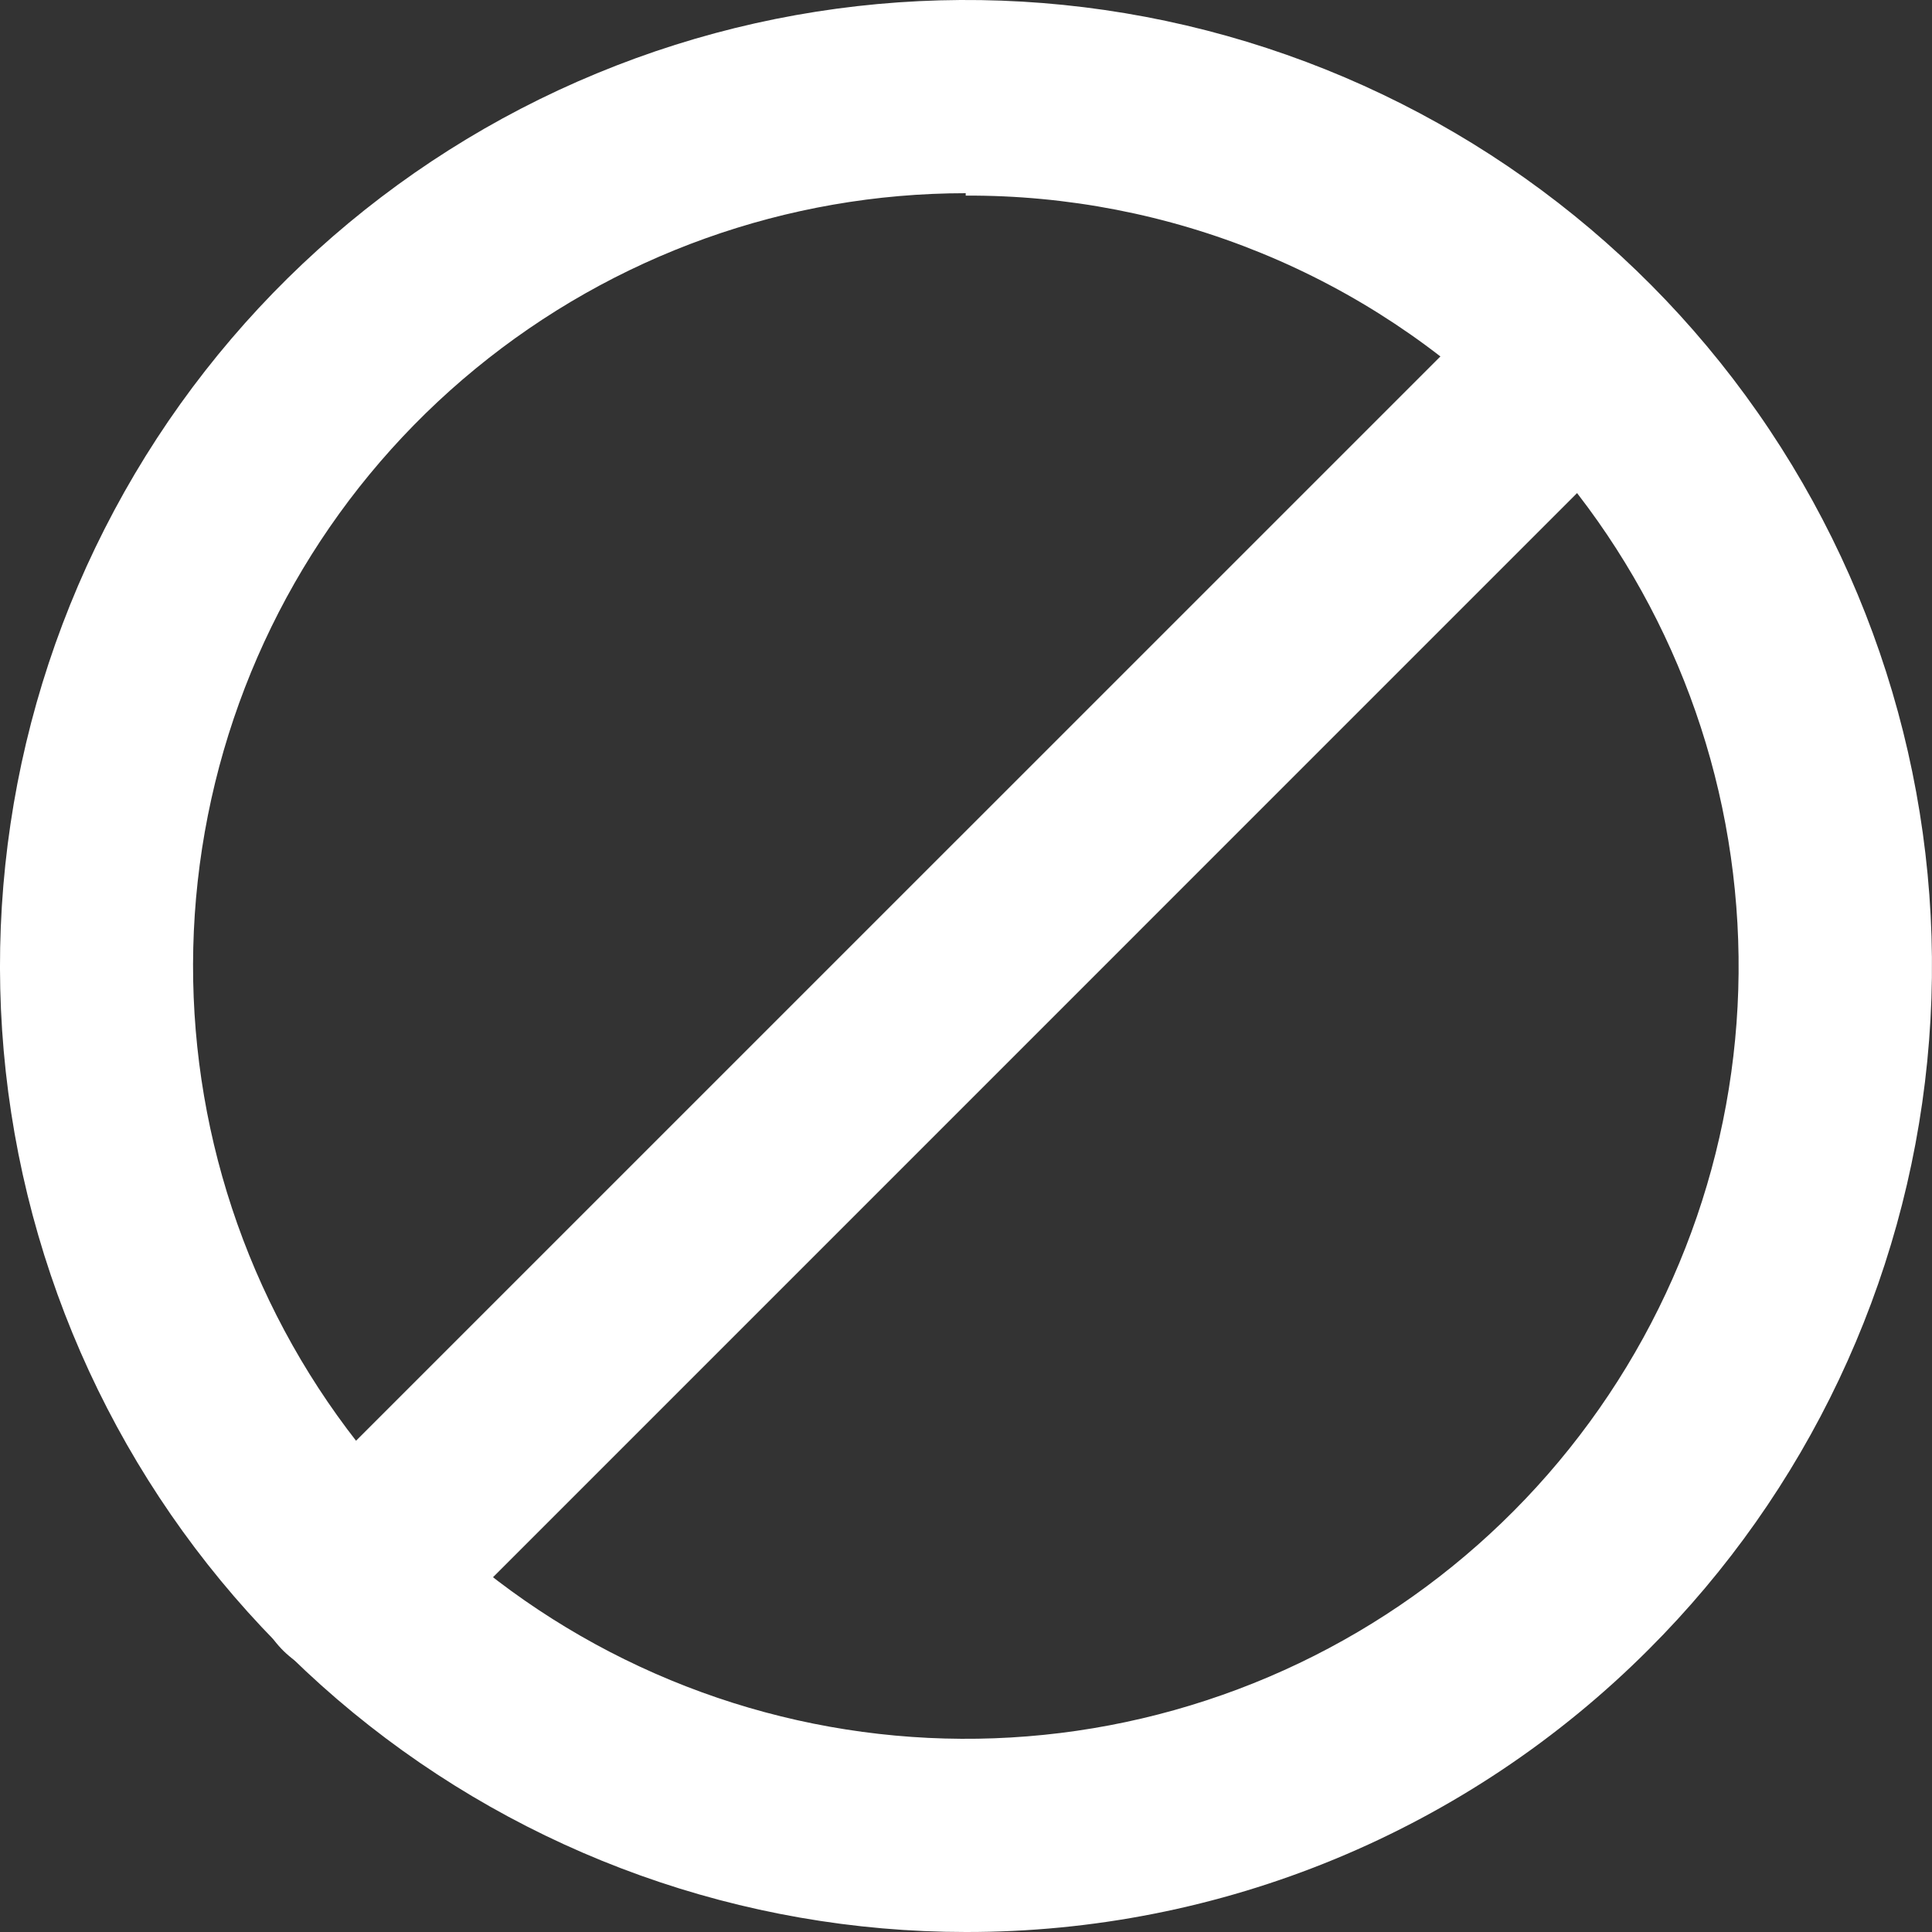 <svg width="20" height="20" viewBox="0 0 20 20" fill="none" xmlns="http://www.w3.org/2000/svg">
<rect x="0" y="0" width="20" height="20" fill="#333333" stroke="none"/>
<path d="M9.997 20C7.683 19.999 5.442 19.196 3.654 17.728C1.866 16.26 0.642 14.217 0.191 11.947C-0.259 9.678 0.091 7.323 1.183 5.283C2.274 3.243 4.039 1.644 6.177 0.76C8.315 -0.125 10.693 -0.241 12.907 0.432C15.121 1.105 17.033 2.524 18.317 4.448C19.602 6.373 20.179 8.683 19.951 10.985C19.723 13.288 18.704 15.44 17.067 17.075C16.139 18.004 15.037 18.741 13.824 19.243C12.611 19.745 11.31 20.002 9.997 20ZM9.997 2C8.146 2 6.353 2.642 4.922 3.817C3.491 4.991 2.512 6.626 2.152 8.441C1.791 10.257 2.071 12.141 2.944 13.773C3.817 15.406 5.229 16.684 6.94 17.392C8.65 18.1 10.553 18.193 12.324 17.654C14.095 17.116 15.624 15.981 16.652 14.441C17.68 12.902 18.142 11.054 17.959 9.212C17.777 7.37 16.962 5.648 15.652 4.34C14.908 3.601 14.026 3.016 13.055 2.619C12.085 2.222 11.046 2.02 9.997 2.025V2Z" fill="white"/>
<path d="M3.638 17.378C3.439 17.378 3.246 17.32 3.081 17.209C2.916 17.099 2.788 16.943 2.712 16.759C2.637 16.576 2.617 16.375 2.656 16.18C2.696 15.986 2.792 15.808 2.932 15.668L15.648 2.953C15.835 2.766 16.09 2.66 16.355 2.66C16.62 2.66 16.875 2.766 17.062 2.953C17.25 3.141 17.355 3.396 17.355 3.661C17.355 3.926 17.25 4.181 17.062 4.368L4.348 17.083C4.254 17.177 4.144 17.251 4.022 17.302C3.9 17.352 3.77 17.378 3.638 17.378Z" fill="white"/>
</svg>
